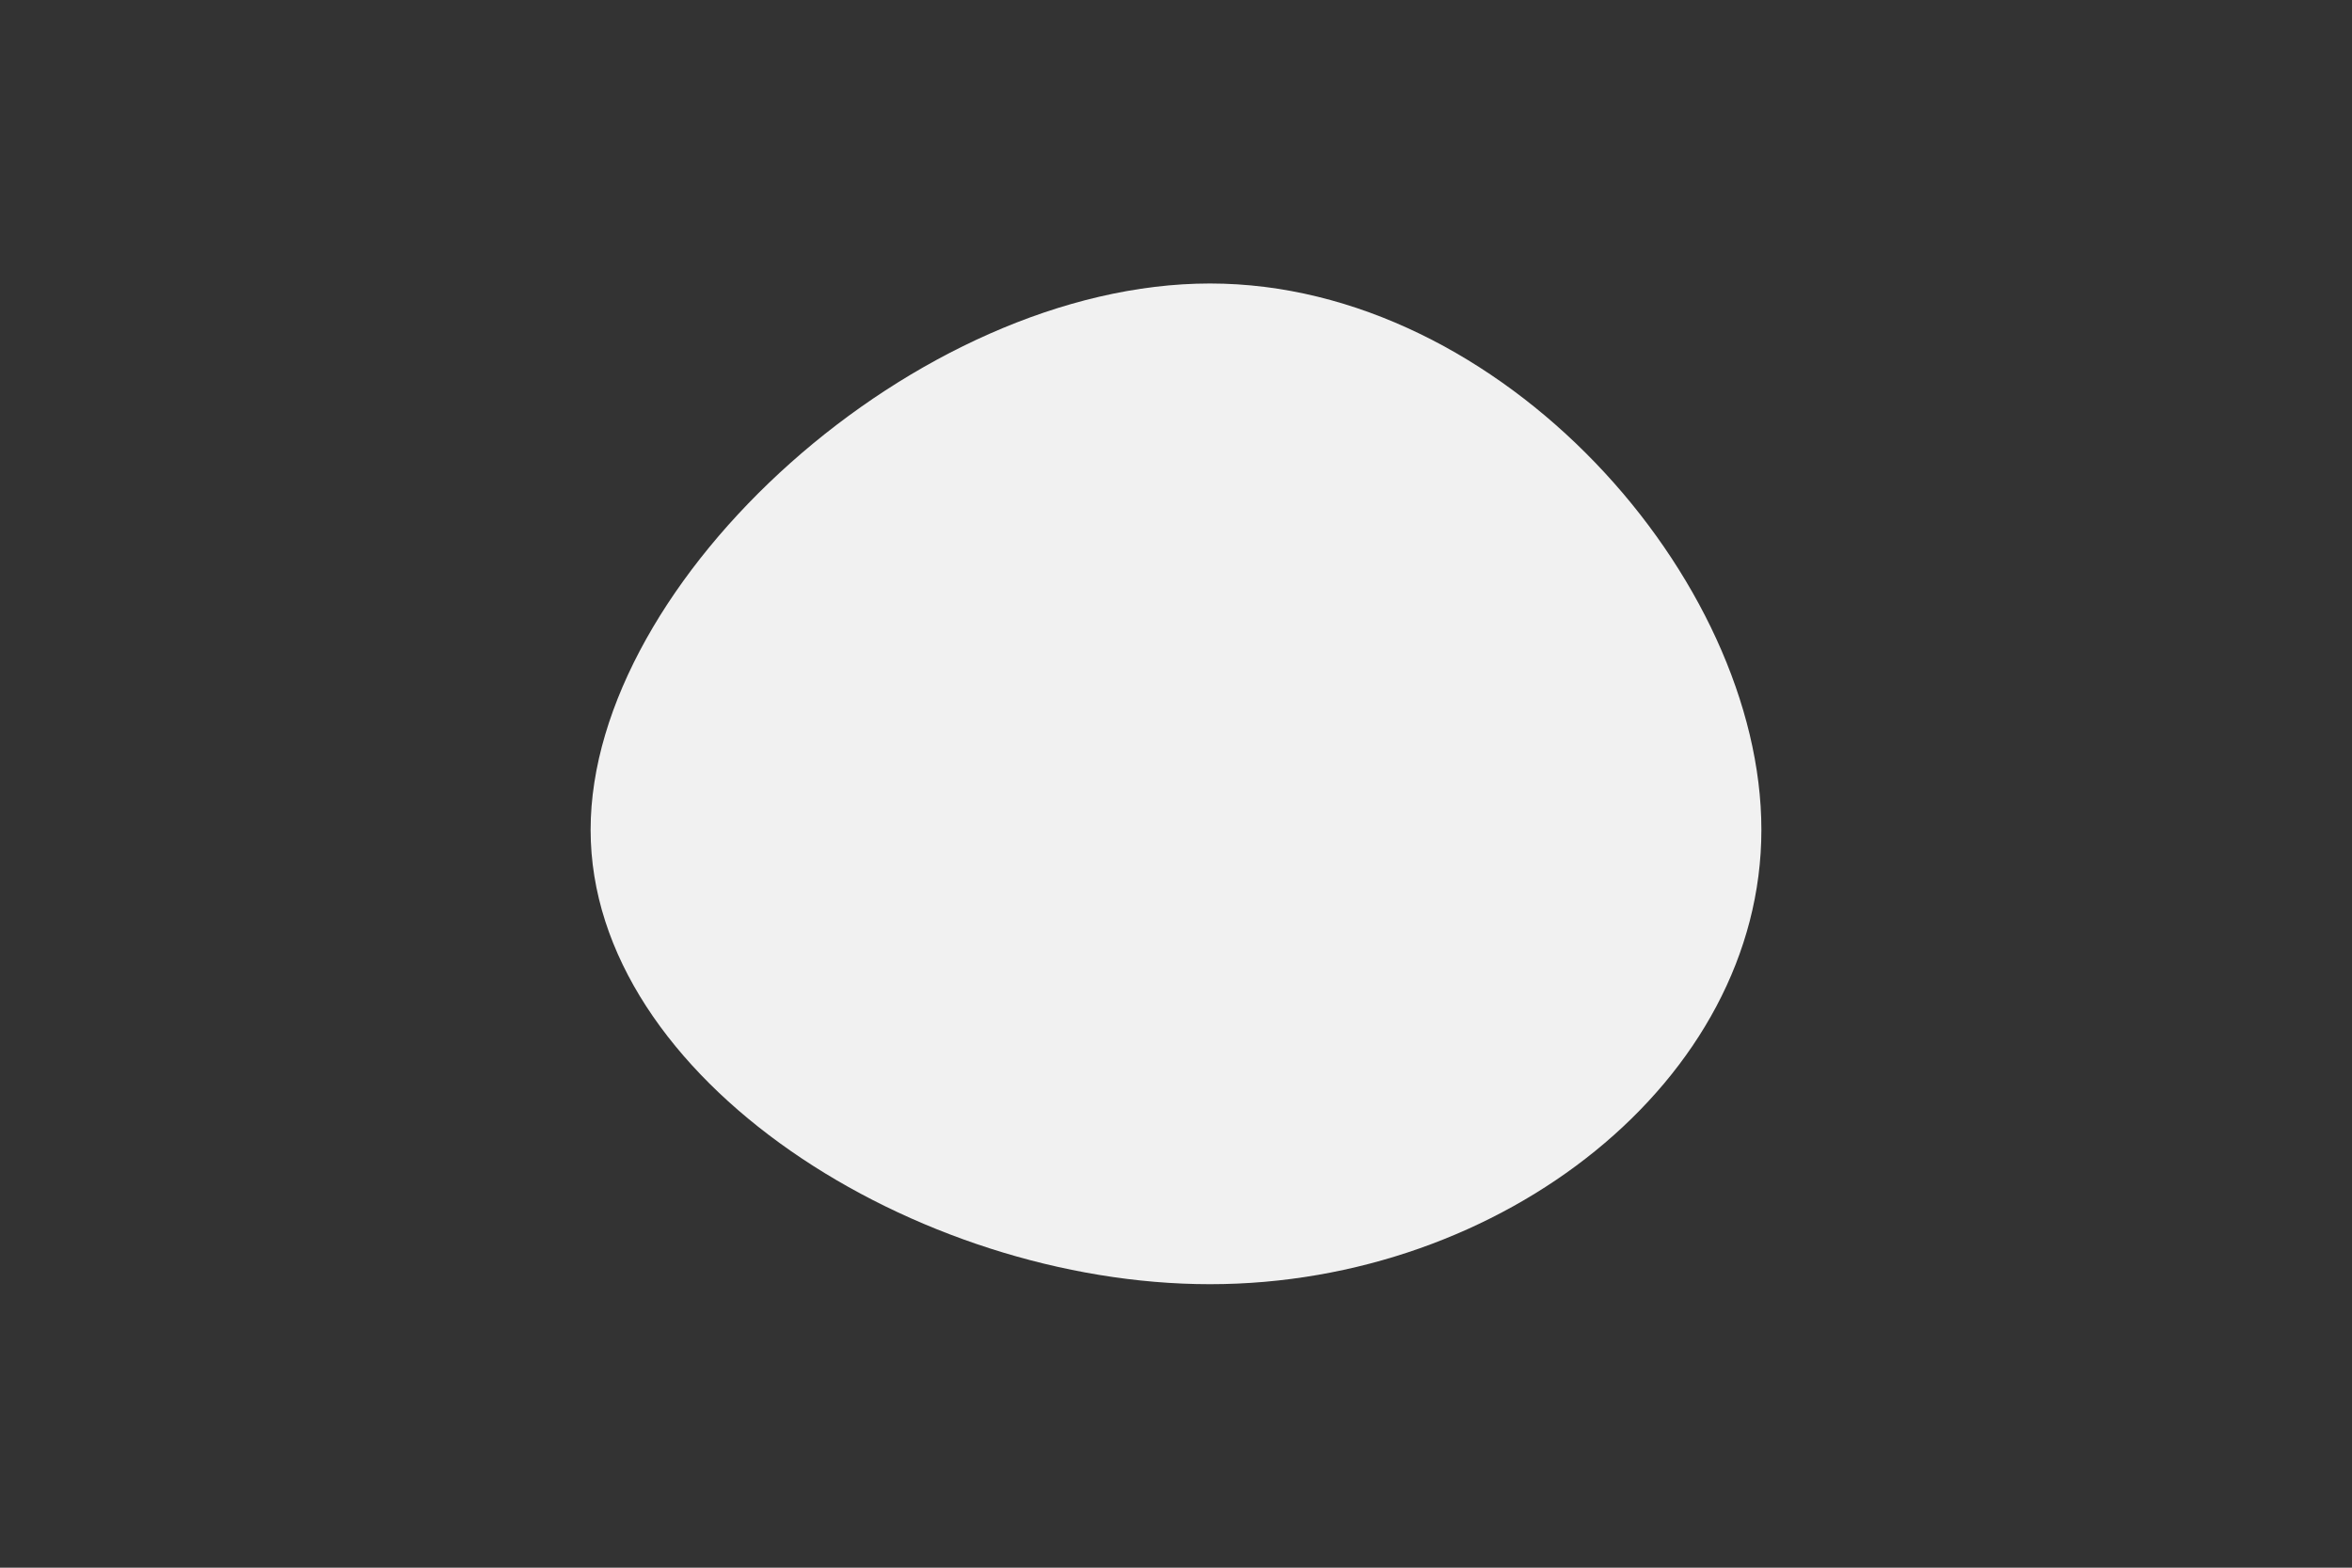 <svg id="visual" viewBox="0 0 900 600" width="900" height="600" xmlns="http://www.w3.org/2000/svg" xmlns:xlink="http://www.w3.org/1999/xlink" version="1.1"><rect x="0" y="0" width="900" height="600" fill="#333333" stroke="none"/><g transform="translate(476 335.2)"><path d="M198 -17.6C198 78.1 99 156.3 -13 156.3C-125 156.3 -250 78.1 -250 -17.6C-250 -113.3 -125 -226.7 -13 -226.7C99 -226.7 198 -113.3 198 -17.6" fill="#f1f1f1"></path></g></svg>